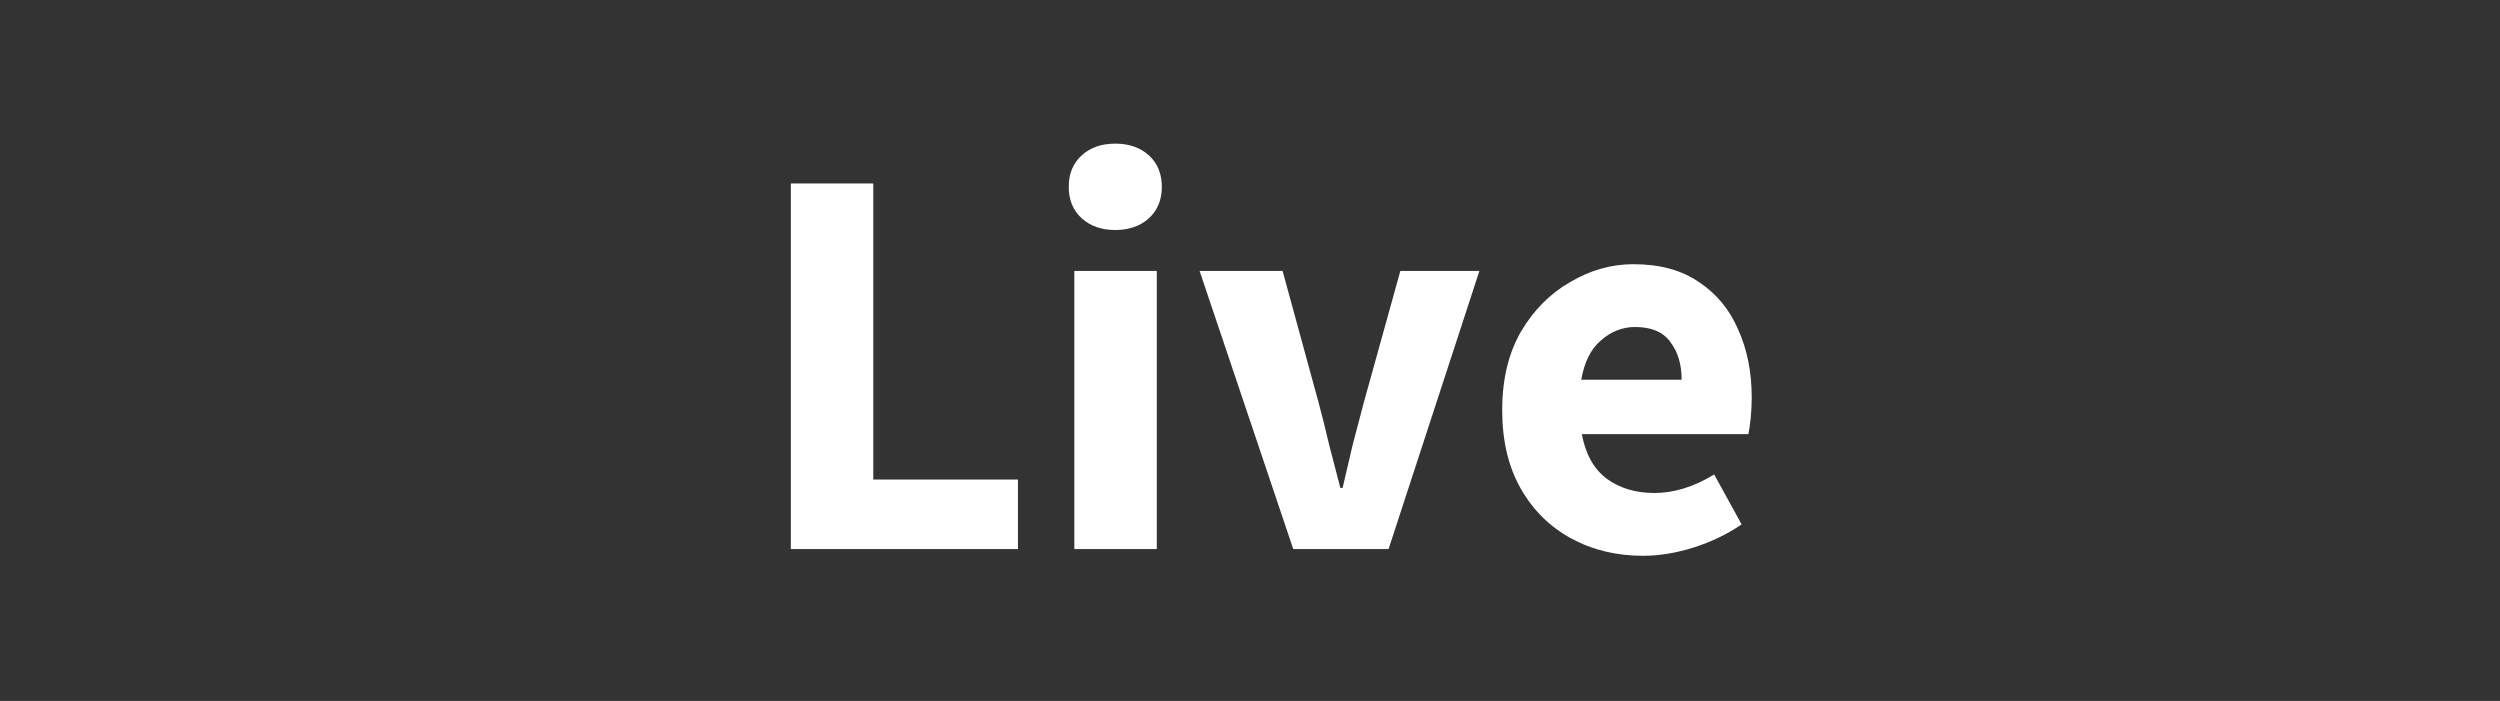 <svg width="107" height="30" viewBox="0 0 107 30" fill="none" xmlns="http://www.w3.org/2000/svg">
<rect x="0" y="0" width="107" height="30" fill="#333333" stroke="none"/>
<mask id="mask0_3_2400" style="mask-type:luminance" maskUnits="userSpaceOnUse" x="0" y="0" width="107" height="30">
<path d="M107 0H0V30H107V0Z" fill="white"/>
</mask>
<g mask="url(#mask0_3_2400)">
<path d="M33.848 23.5V7.852H37.376V20.524H43.568V23.5H33.848ZM45.982 23.5V11.596H49.51V23.5H45.982ZM47.734 9.844C47.142 9.844 46.662 9.676 46.294 9.34C45.926 9.004 45.742 8.556 45.742 7.996C45.742 7.436 45.926 6.988 46.294 6.652C46.662 6.316 47.142 6.148 47.734 6.148C48.326 6.148 48.806 6.316 49.174 6.652C49.542 6.988 49.726 7.436 49.726 7.996C49.726 8.556 49.542 9.004 49.174 9.34C48.806 9.676 48.326 9.844 47.734 9.844ZM55.351 23.5L51.343 11.596H54.895L56.431 17.212C56.591 17.804 56.743 18.412 56.887 19.036C57.047 19.644 57.207 20.26 57.367 20.884H57.463C57.607 20.26 57.751 19.644 57.895 19.036C58.055 18.412 58.215 17.804 58.375 17.212L59.935 11.596H63.319L59.431 23.5H55.351ZM70.318 23.788C69.182 23.788 68.158 23.54 67.246 23.044C66.334 22.548 65.614 21.836 65.086 20.908C64.558 19.98 64.294 18.86 64.294 17.548C64.294 16.252 64.558 15.14 65.086 14.212C65.63 13.284 66.334 12.572 67.198 12.076C68.062 11.564 68.966 11.308 69.91 11.308C71.046 11.308 71.982 11.564 72.718 12.076C73.47 12.572 74.03 13.252 74.398 14.116C74.782 14.964 74.974 15.932 74.974 17.02C74.974 17.324 74.958 17.628 74.926 17.932C74.894 18.22 74.862 18.436 74.83 18.58H67.702C67.862 19.444 68.222 20.084 68.782 20.5C69.342 20.9 70.014 21.1 70.798 21.1C71.646 21.1 72.502 20.836 73.366 20.308L74.542 22.444C73.934 22.86 73.254 23.188 72.502 23.428C71.75 23.668 71.022 23.788 70.318 23.788ZM67.678 16.252H71.974C71.974 15.596 71.814 15.06 71.494 14.644C71.19 14.212 70.686 13.996 69.982 13.996C69.438 13.996 68.95 14.188 68.518 14.572C68.086 14.94 67.806 15.5 67.678 16.252Z" fill="white"/>
</g>
</svg>
